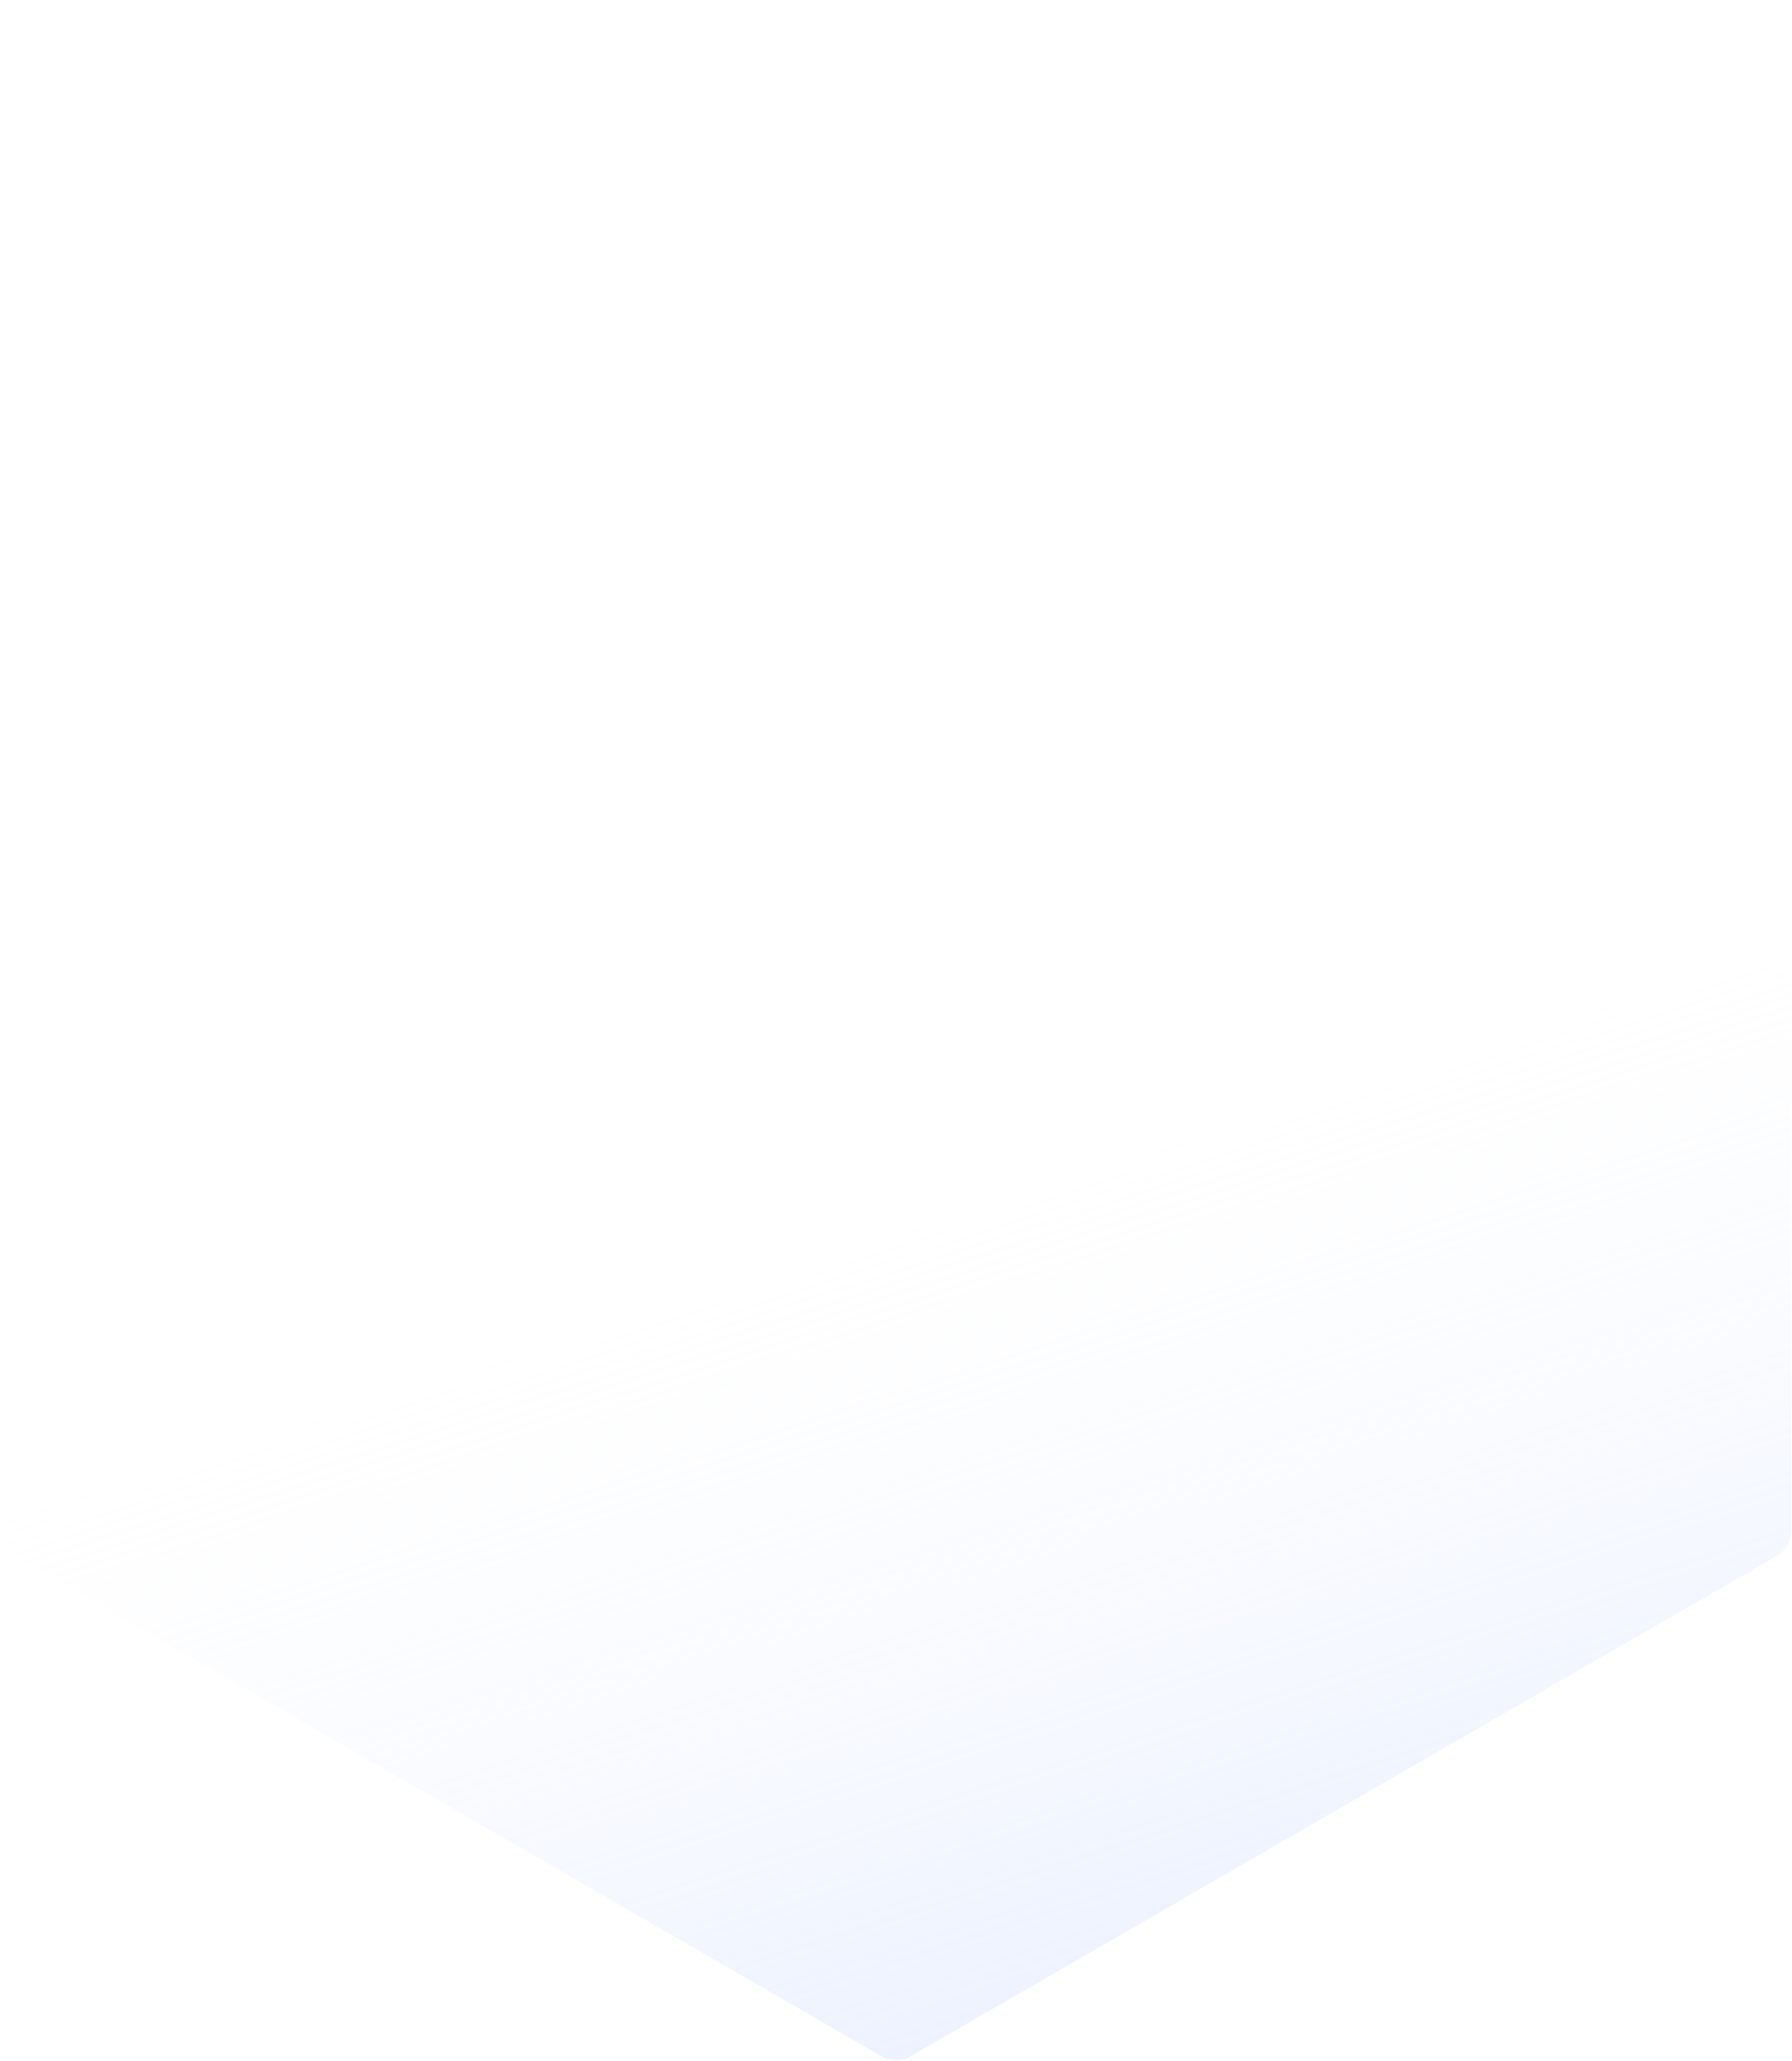 <svg xmlns="http://www.w3.org/2000/svg" xmlns:v="https://vecta.io/nano" width="1484" height="1706" fill="none"><path opacity=".5" d="M730 3.928a24 24 0 0 1 24 0l717.32 414.144a24.01 24.01 0 0 1 12 20.784v828.284c0 8.58-4.58 16.5-12 20.79L754 1702.07c-7.426 4.29-16.574 4.29-24 0L12.682 1287.93c-7.426-4.29-12-12.21-12-20.79V438.856a24 24 0 0 1 12-20.784L730 3.928z" fill="url(#A)" fill-opacity=".8"/><defs><linearGradient id="A" x1="844" y1="958" x2="1117" y2="1808.5" gradientUnits="userSpaceOnUse"><stop stop-color="#eef3ff" stop-opacity="0"/><stop offset="1" stop-color="#b7cbff"/></linearGradient></defs></svg>
